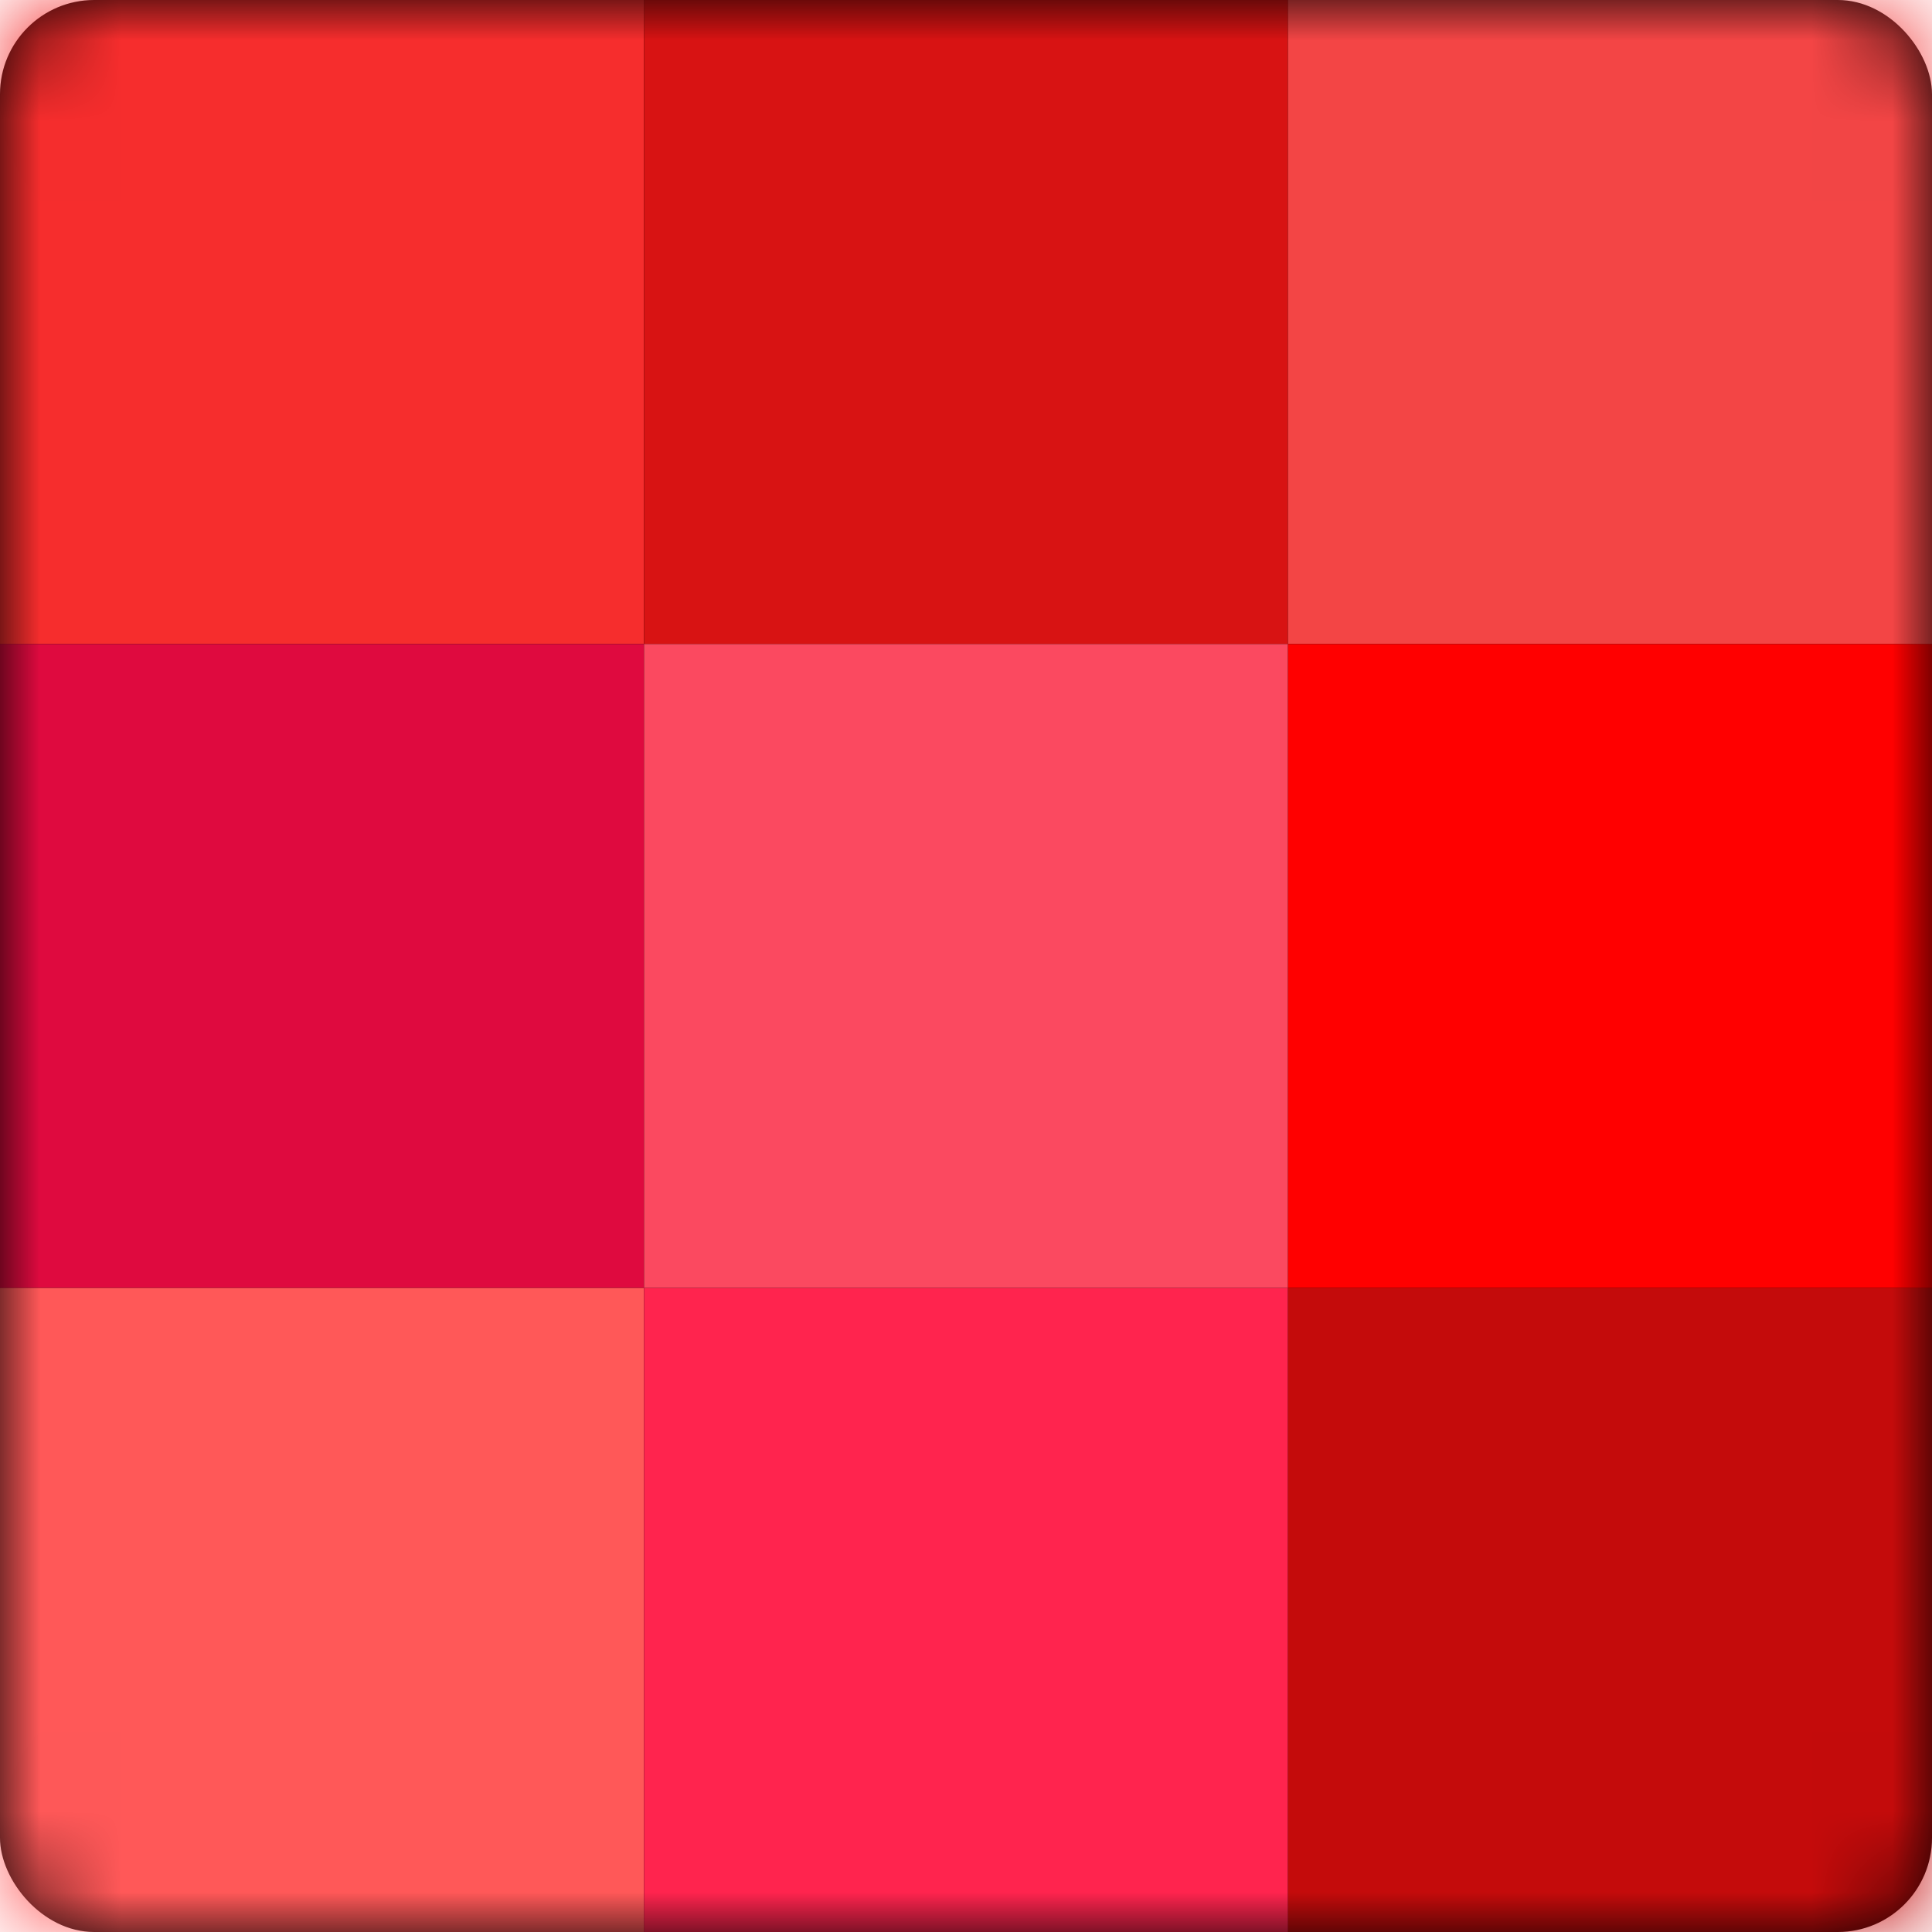 <svg width="24" height="24" xmlns="http://www.w3.org/2000/svg" xmlns:xlink="http://www.w3.org/1999/xlink"><defs><rect id="a" width="24" height="24" rx="1.17"/></defs><g fill="none" fill-rule="evenodd"><mask id="b" fill="#fff"><use xlink:href="#a"/></mask><use fill="#000" fill-rule="nonzero" xlink:href="#a"/><path fill="#F62D2D" fill-rule="nonzero" mask="url(#b)" d="M0 0h8v8H0z"/><path fill="#DF0A3F" fill-rule="nonzero" mask="url(#b)" d="M0 8h8v8H0z"/><path fill="#D81313" fill-rule="nonzero" mask="url(#b)" d="M8 0h8v8H8z"/><path fill="#FB4960" fill-rule="nonzero" mask="url(#b)" d="M8 8h8v8H8z"/><path fill="#F34545" fill-rule="nonzero" mask="url(#b)" d="M16 0h8v8h-8z"/><path fill="red" fill-rule="nonzero" mask="url(#b)" d="M16 8h8v8h-8z"/><path fill="#FF5858" fill-rule="nonzero" mask="url(#b)" d="M0 16h8v8H0z"/><path fill="#FF244E" fill-rule="nonzero" mask="url(#b)" d="M8 16h8v8H8z"/><path fill="#C40B0B" fill-rule="nonzero" mask="url(#b)" d="M16 16h8v8h-8z"/></g></svg>